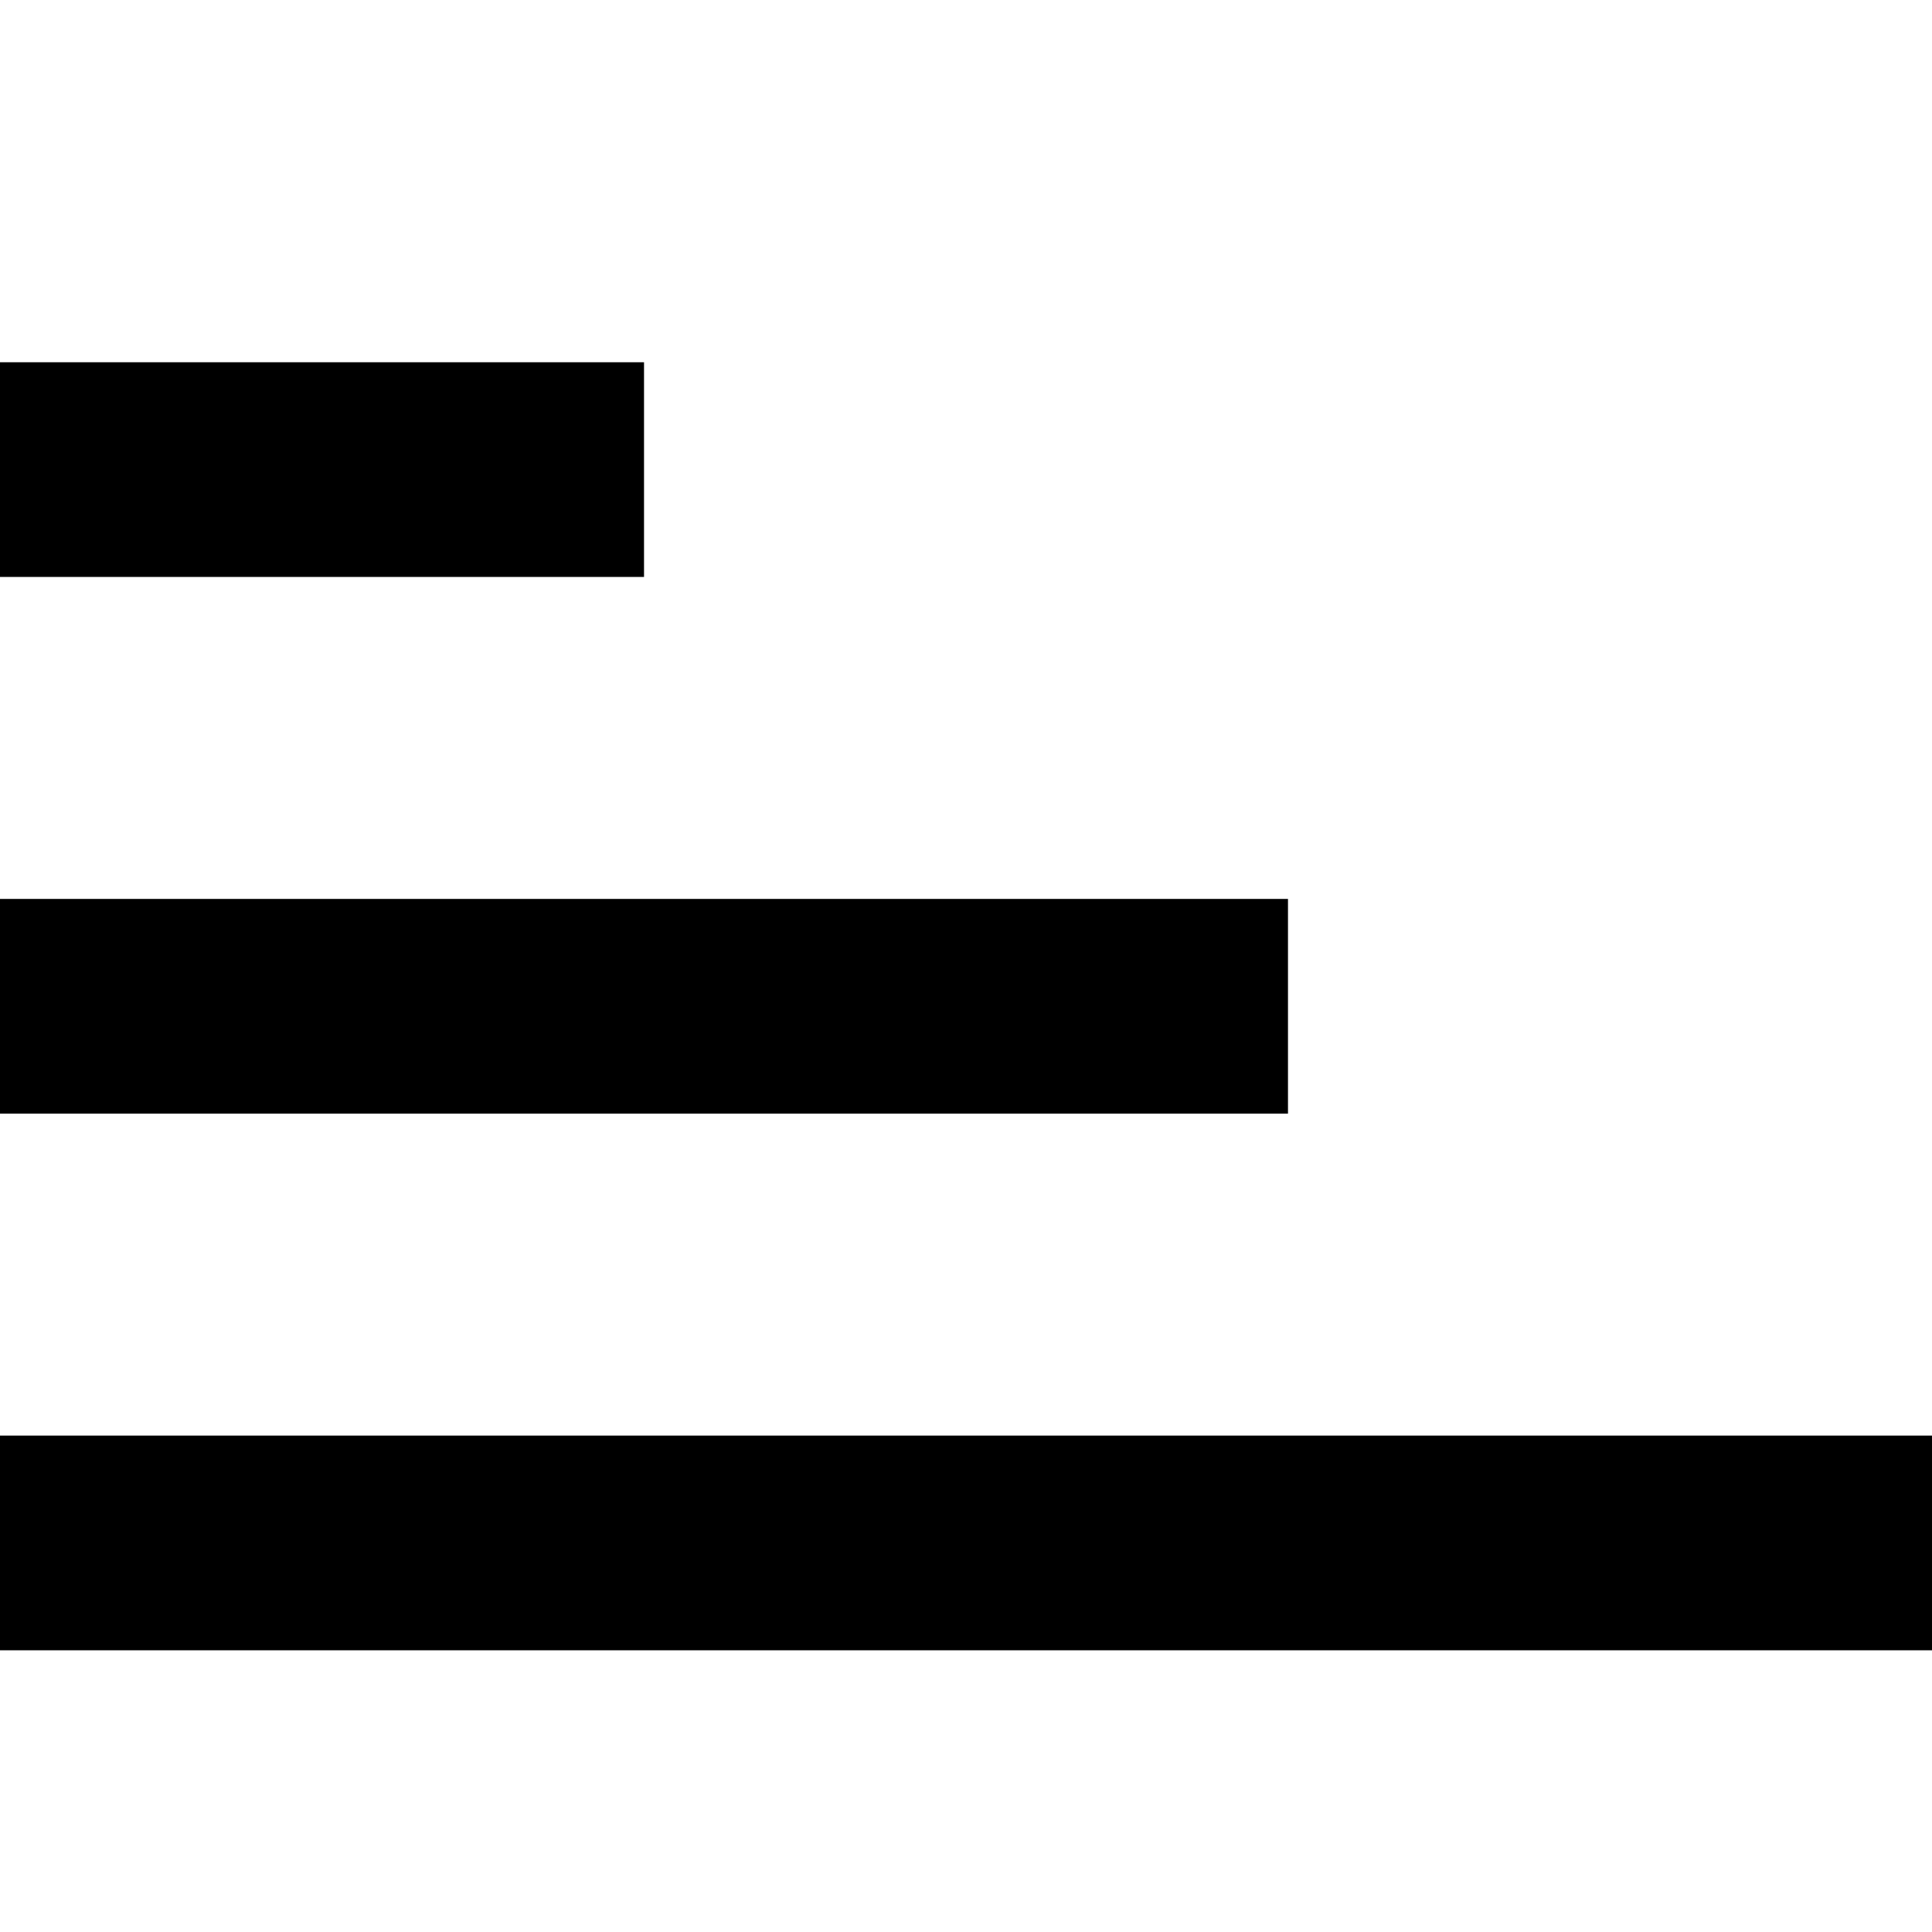 <?xml version="1.0" encoding="UTF-8"?>
<svg width="32px" height="32px" viewBox="0 0 32 32" version="1.1" xmlns="http://www.w3.org/2000/svg" xmlns:xlink="http://www.w3.org/1999/xlink">
    <title>Artboard</title>
    <g id="Artboard" stroke="none" stroke-width="1" fill="none" fill-rule="evenodd">
        <g id="sort" transform="translate(16, 16.667) scale(1, -1) translate(-16, -16.667) translate(0, 6)" fill="#000000" fill-rule="nonzero">
            <rect id="Rectangle" x="0" y="17.778" width="10.667" height="3.556"></rect>
            <rect id="Rectangle" x="0" y="8.889" width="21.333" height="3.556"></rect>
            <rect id="Rectangle" x="0" y="0" width="32" height="3.556"></rect>
        </g>
    </g>
</svg>